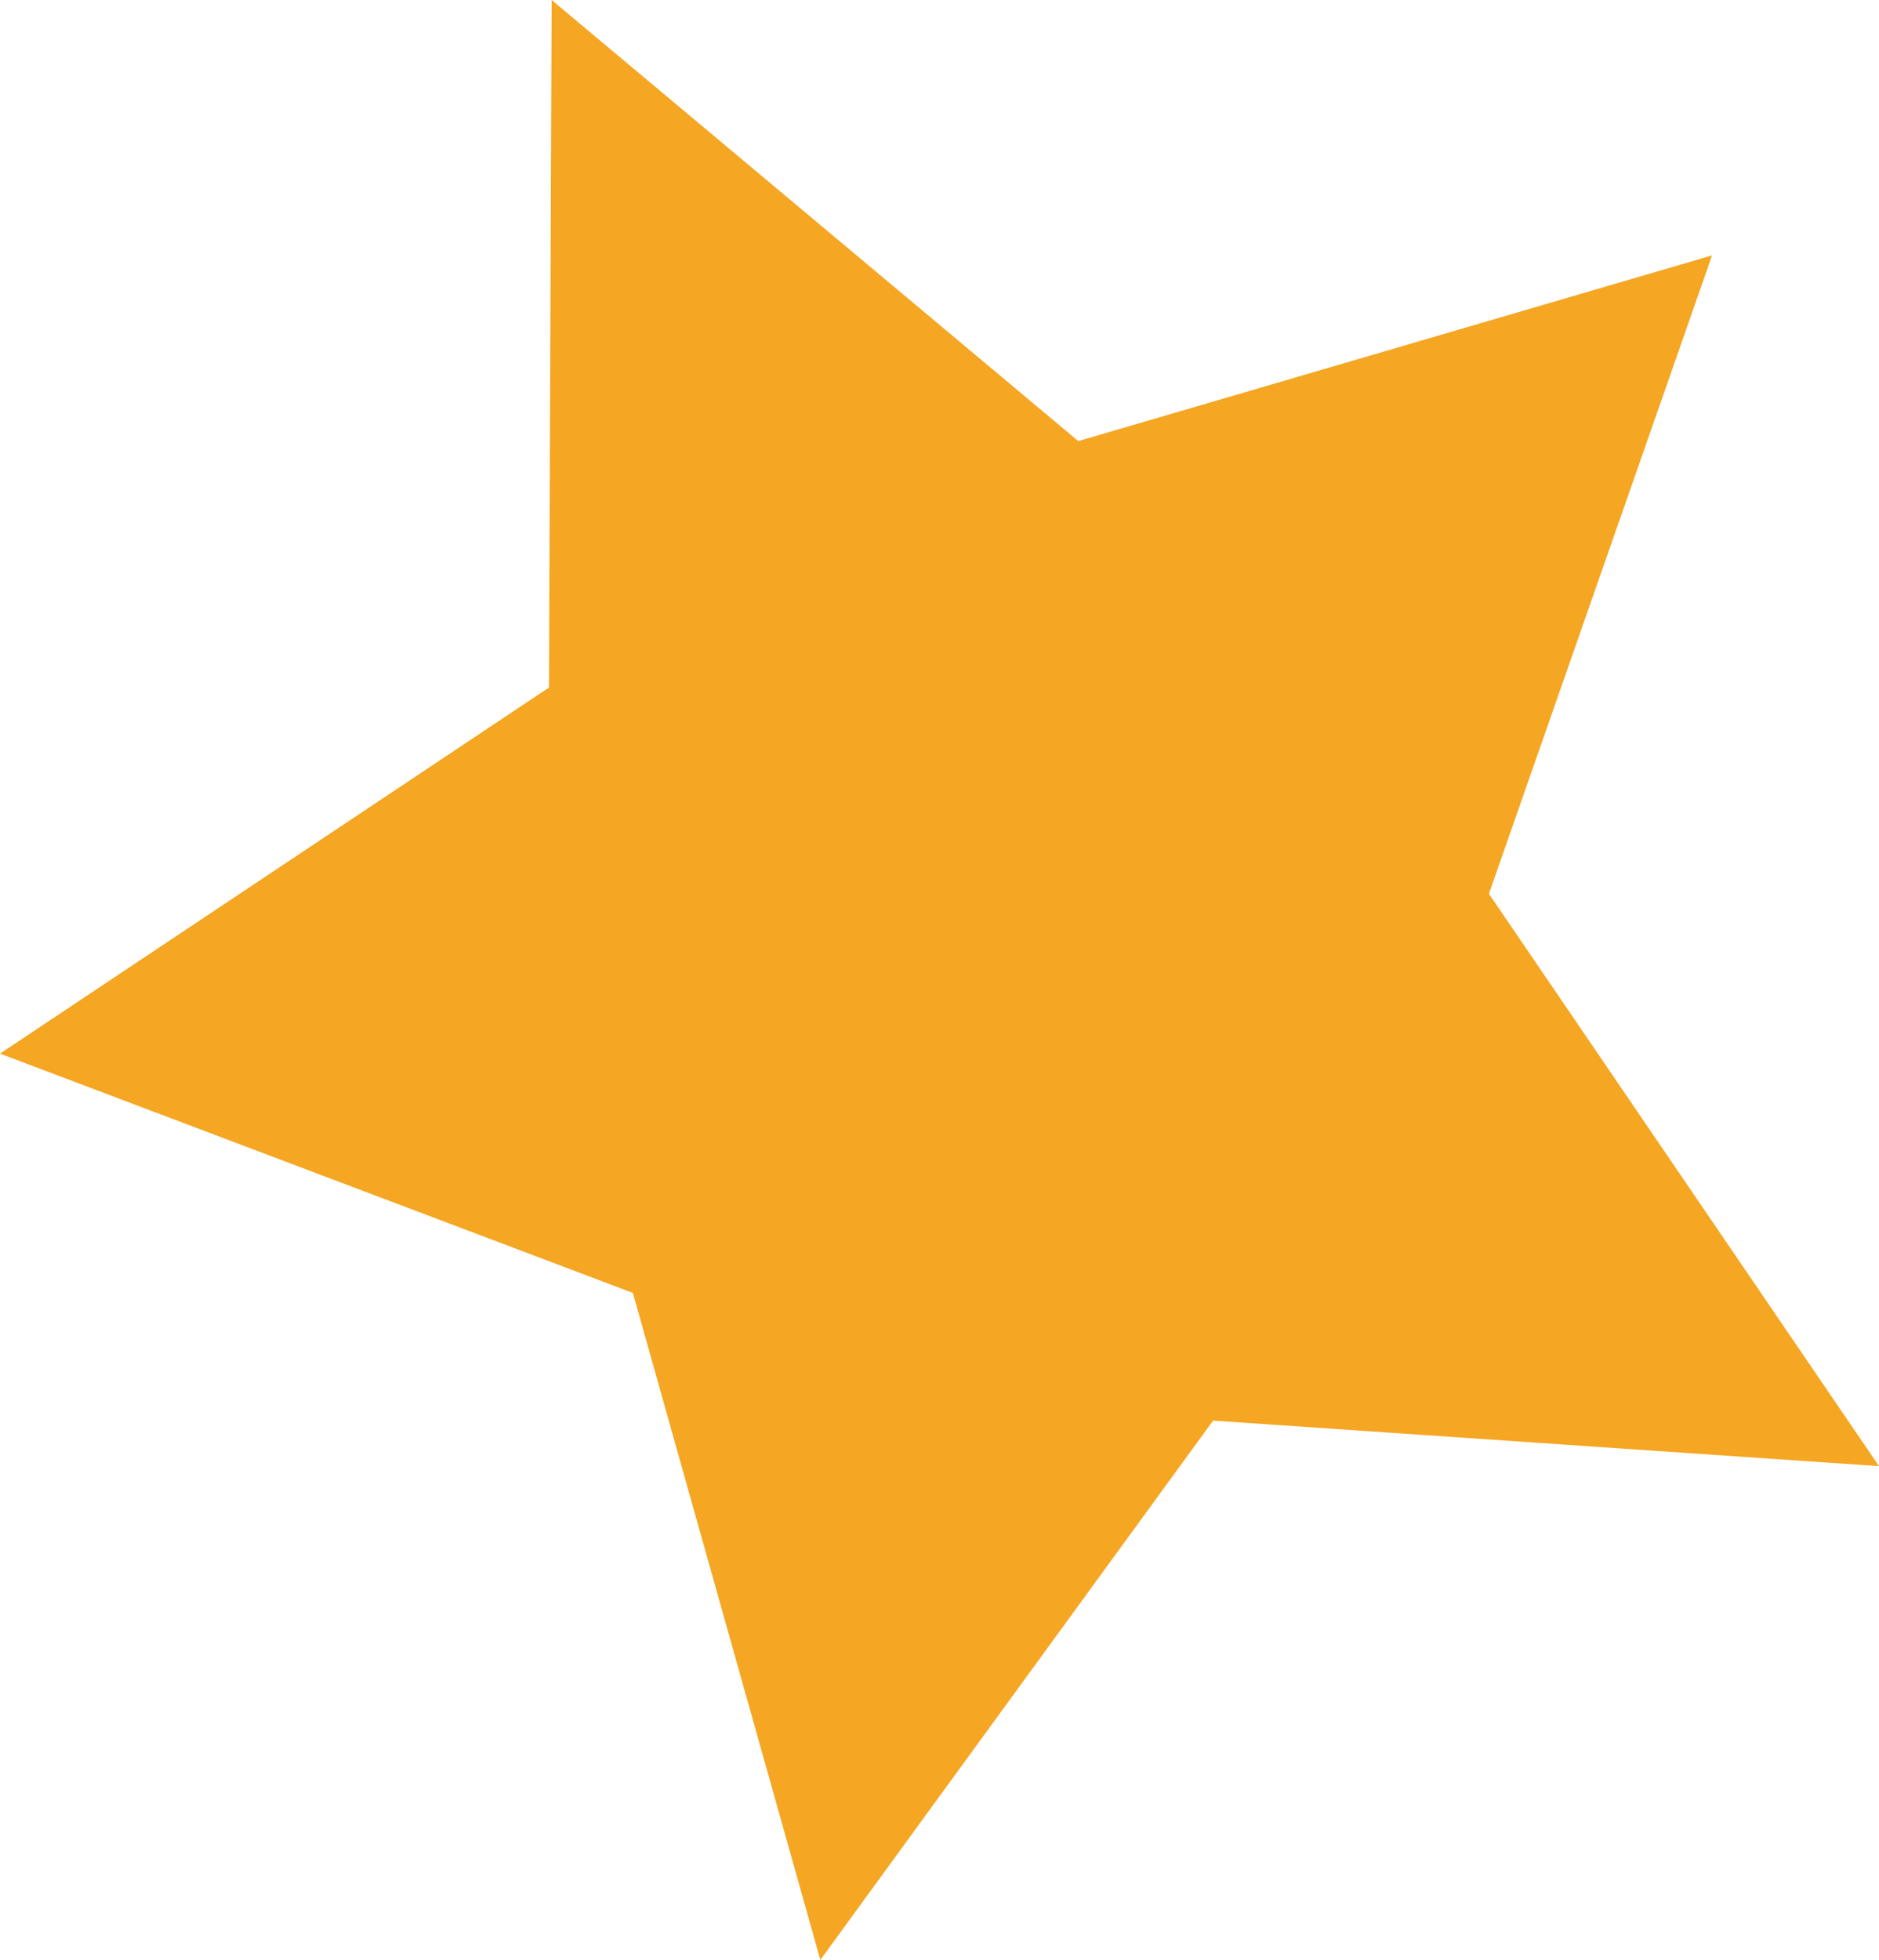 <?xml version="1.0" encoding="UTF-8" standalone="no"?>
<svg
   xmlns:dc="http://purl.org/dc/elements/1.1/"
   xmlns:cc="http://creativecommons.org/ns#"
   xmlns:rdf="http://www.w3.org/1999/02/22-rdf-syntax-ns#"
   xmlns:svg="http://www.w3.org/2000/svg"
   xmlns="http://www.w3.org/2000/svg"
   width="2.105mm"
   height="2.195mm"
   viewBox="0 0 2.105 2.195"
   version="1.1"
   id="svg4889">
  <defs
     id="defs4883" />
  <g
     id="layer1"
     style="fill:#f5a623;fill-rule:evenodd"
     transform="translate(-14.068,-278.443)">
    <path
       d="m 14.686,278.443 -0.003,0.77 -0.615,0.41 0.709,0.268 0.21,0.747 0.44,-0.604 0.746,0.051 -0.437,-0.641 0.25,-0.715 -0.71,0.208 z"
       id="path4681" />
  </g>
</svg>
